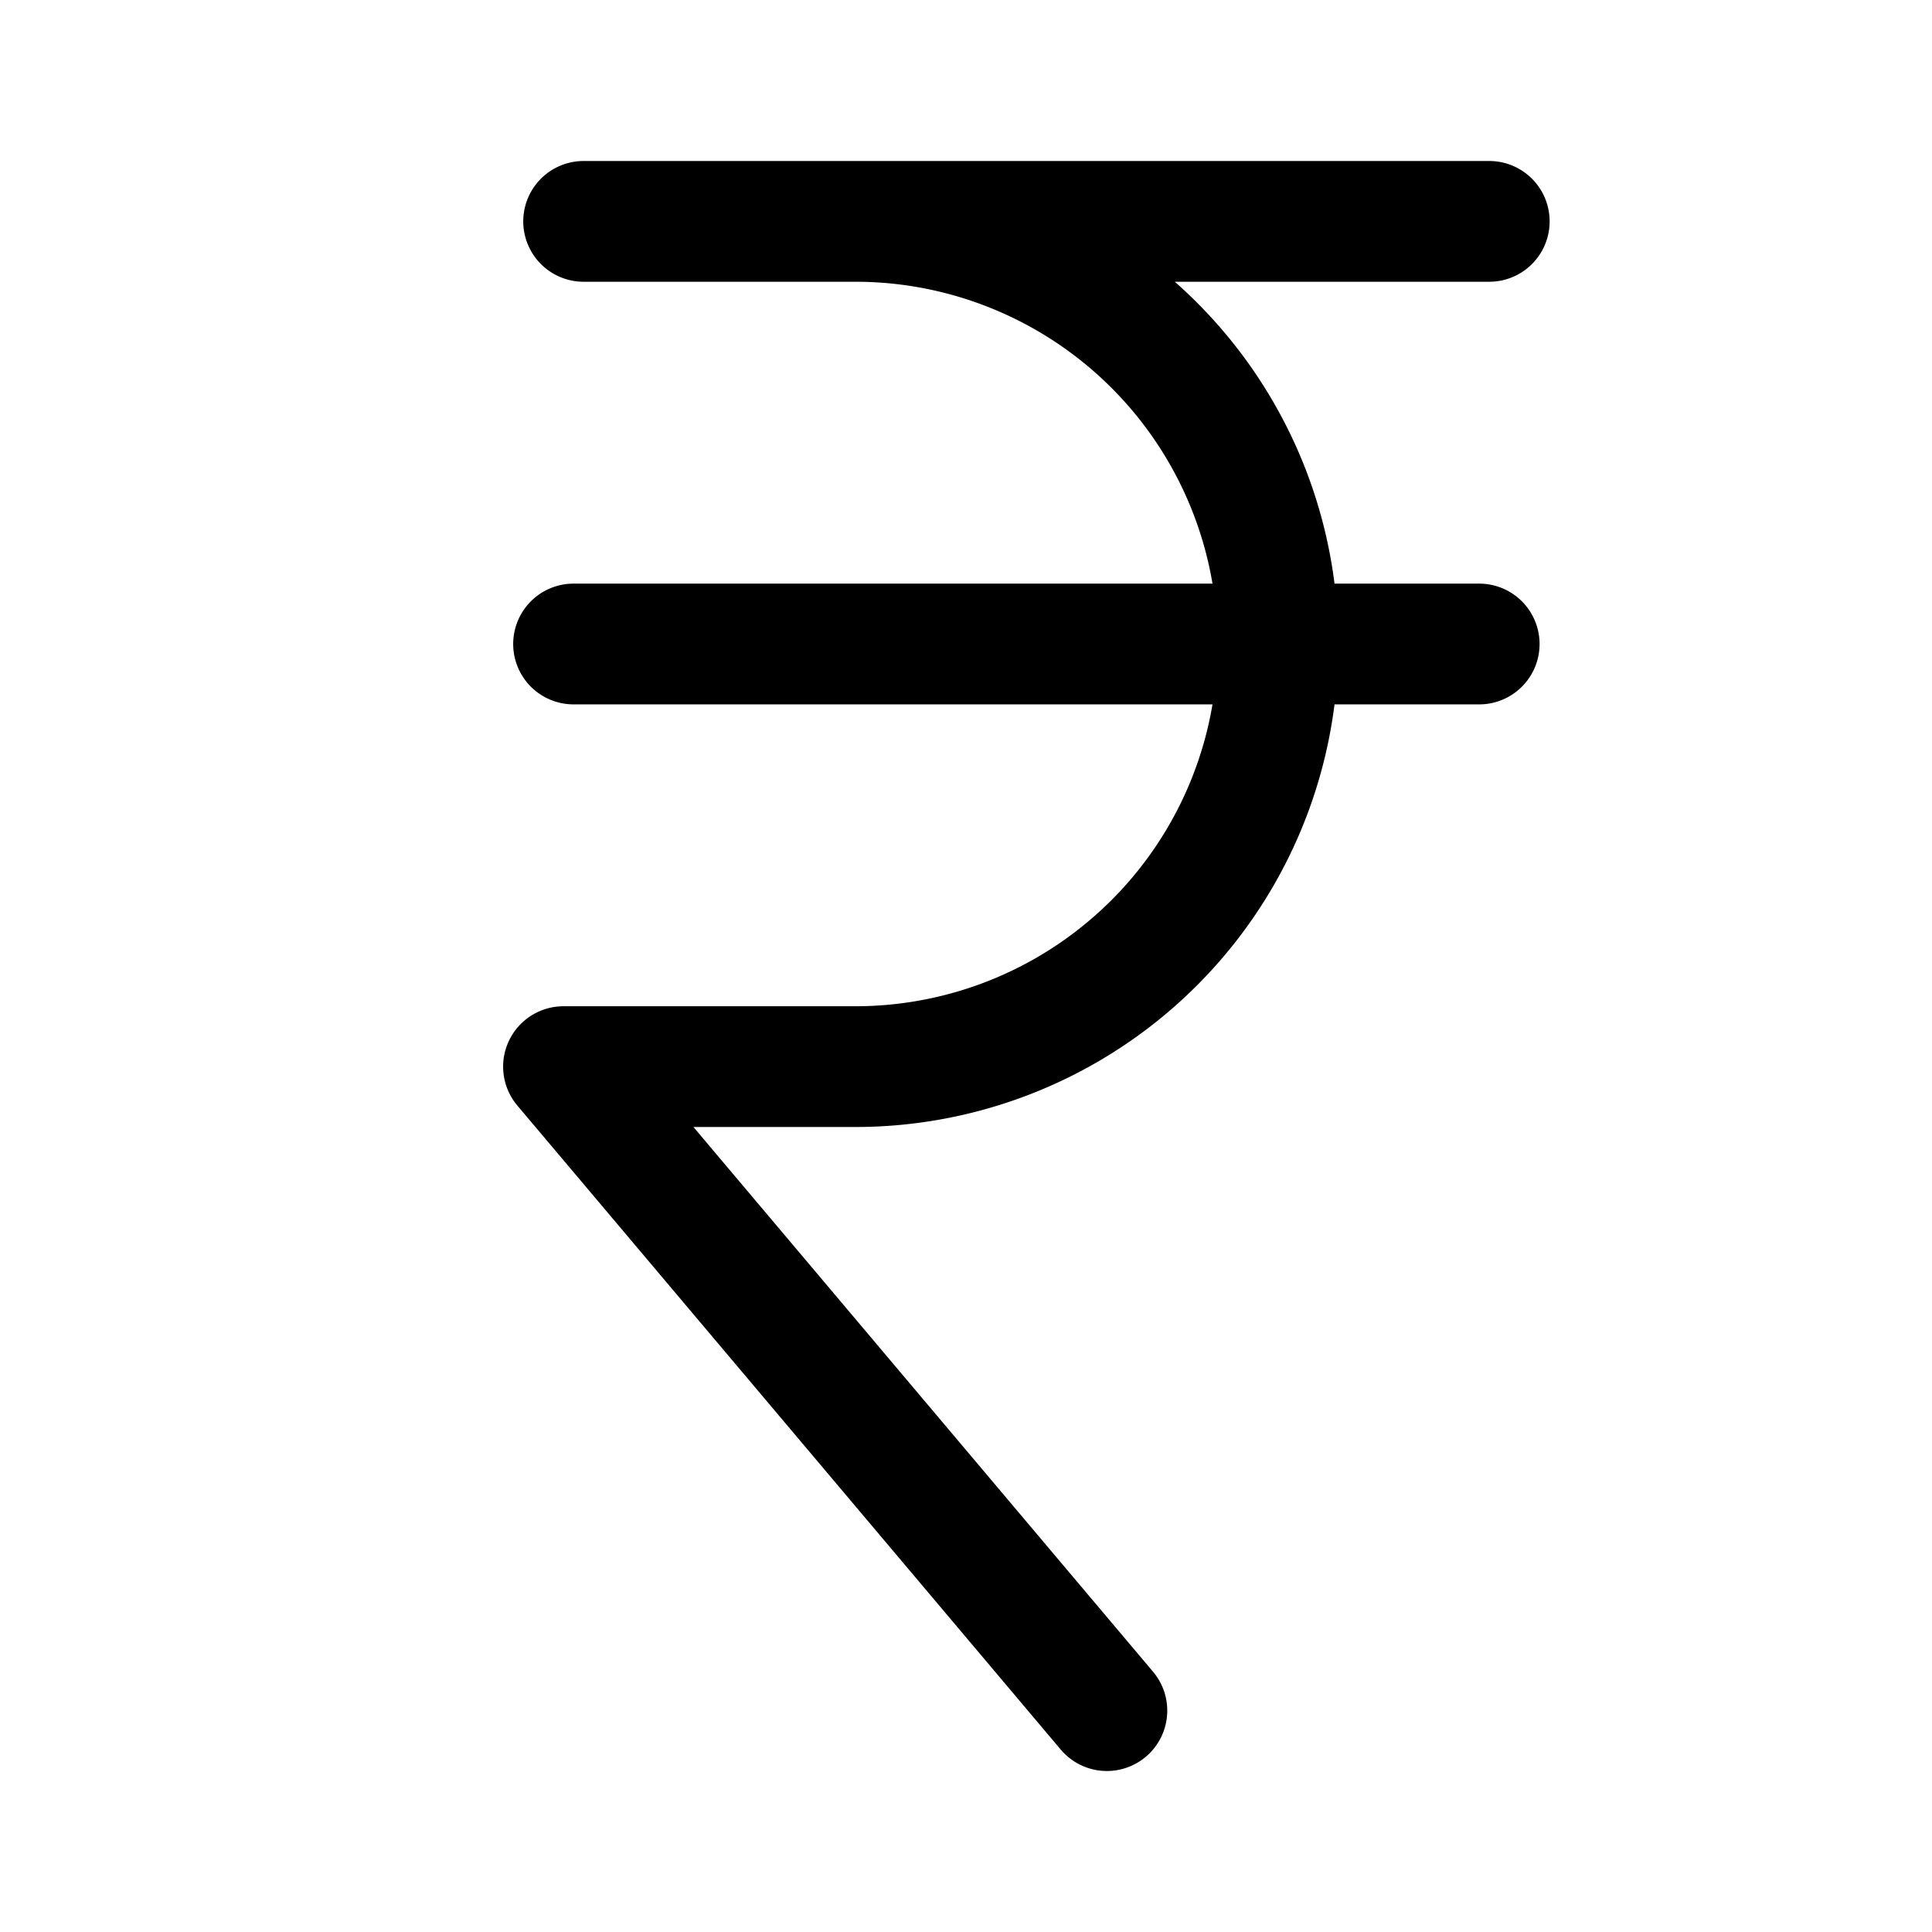 <svg width="192" height="192" viewBox="0 0 192 192" fill="none" xmlns="http://www.w3.org/2000/svg"><path d="M58 22h90m-92 84h29m-29 0 54 64M57 64h90m-62 42a41.998 41.998 0 0 0 42-42 41.998 41.998 0 0 0-42-42" stroke="#000" stroke-width="12" stroke-linecap="round" stroke-linejoin="round"/></svg>